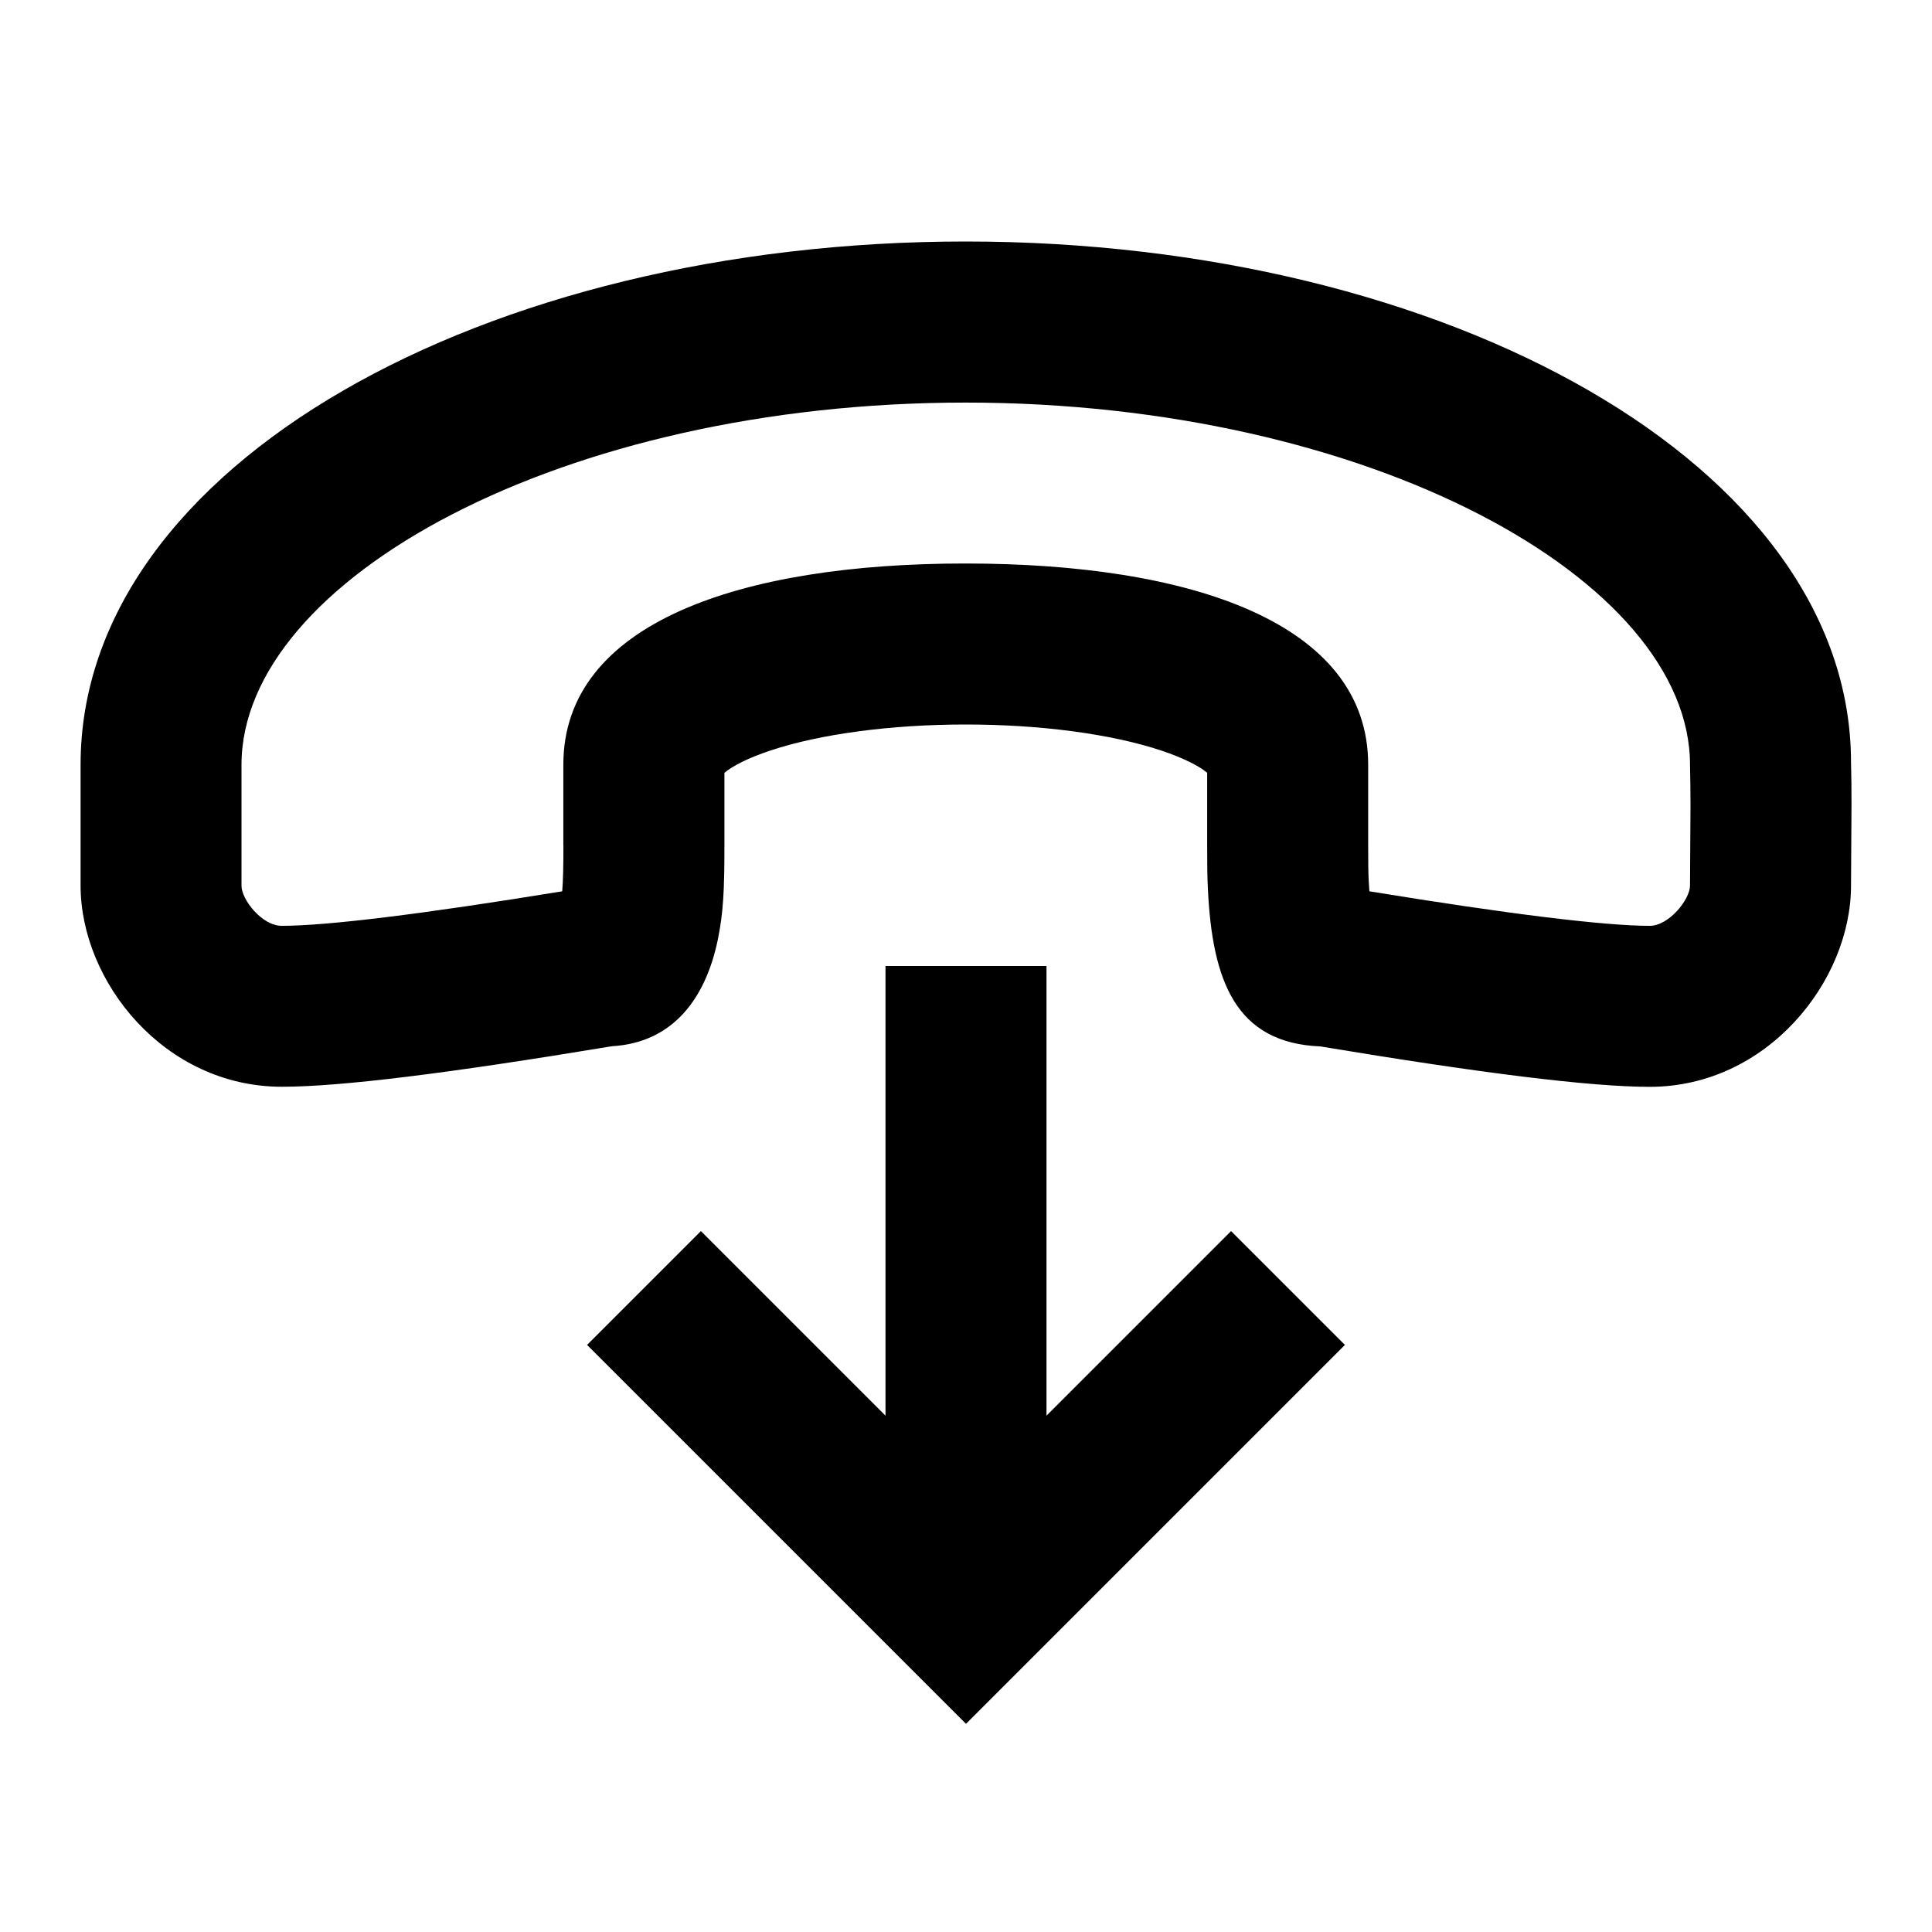 <!-- Generated by IcoMoon.io -->
<svg version="1.1" xmlns="http://www.w3.org/2000/svg" width="24" height="24" viewBox="0 0 24 24">
<title>call-call-end-24</title>
<path d="M14.427 9.324c-0.618-0.206-1.503-0.324-2.43-0.324s-1.812 0.118-2.429 0.324c-0.27 0.090-0.465 0.189-0.569 0.276v0.9c0 0.556-0.013 0.838-0.083 1.177-0.15 0.719-0.55 1.276-1.317 1.32-2.018 0.335-3.366 0.503-4.098 0.503-1.457 0-2.5-1.303-2.5-2.5v-1.5c0-3.724 5.027-6.501 10.997-6.5 5.972 0.001 10.997 2.777 10.996 6.473 0.005 0.166 0.006 0.339 0.006 0.533 0 0.141-0.001 0.253-0.003 0.504-0.002 0.247-0.003 0.356-0.003 0.491 0 1.19-1.044 2.5-2.5 2.5-0.732 0-2.078-0.167-4.093-0.502-1.052-0.043-1.341-0.814-1.396-1.954-0.008-0.163-0.009-0.29-0.009-0.543v-0.902c-0.104-0.087-0.3-0.186-0.569-0.276zM6.998 10.5v-1c0-1.766 2.206-2.501 4.999-2.5 2.794 0.001 4.999 0.734 4.999 2.5v1c0 0.223 0.001 0.327 0.007 0.448 0.002 0.045 0.005 0.086 0.008 0.124 1.75 0.286 2.927 0.429 3.483 0.429 0.238 0 0.5-0.328 0.5-0.5 0-0.143 0.001-0.256 0.003-0.509 0.002-0.244 0.003-0.352 0.003-0.486 0-0.177-0.002-0.332-0.006-0.505 0-2.299-3.983-4.499-8.997-4.5-5.013-0.001-8.997 2.2-8.997 4.5v1.5c0 0.178 0.257 0.5 0.5 0.5 0.556 0 1.733-0.143 3.484-0.429 0.011-0.134 0.015-0.311 0.015-0.571zM11 12v5.586l-2.293-2.293-1.414 1.414 4.707 4.707 4.707-4.707-1.414-1.414-2.293 2.293v-5.586h-2z"></path>
</svg>
